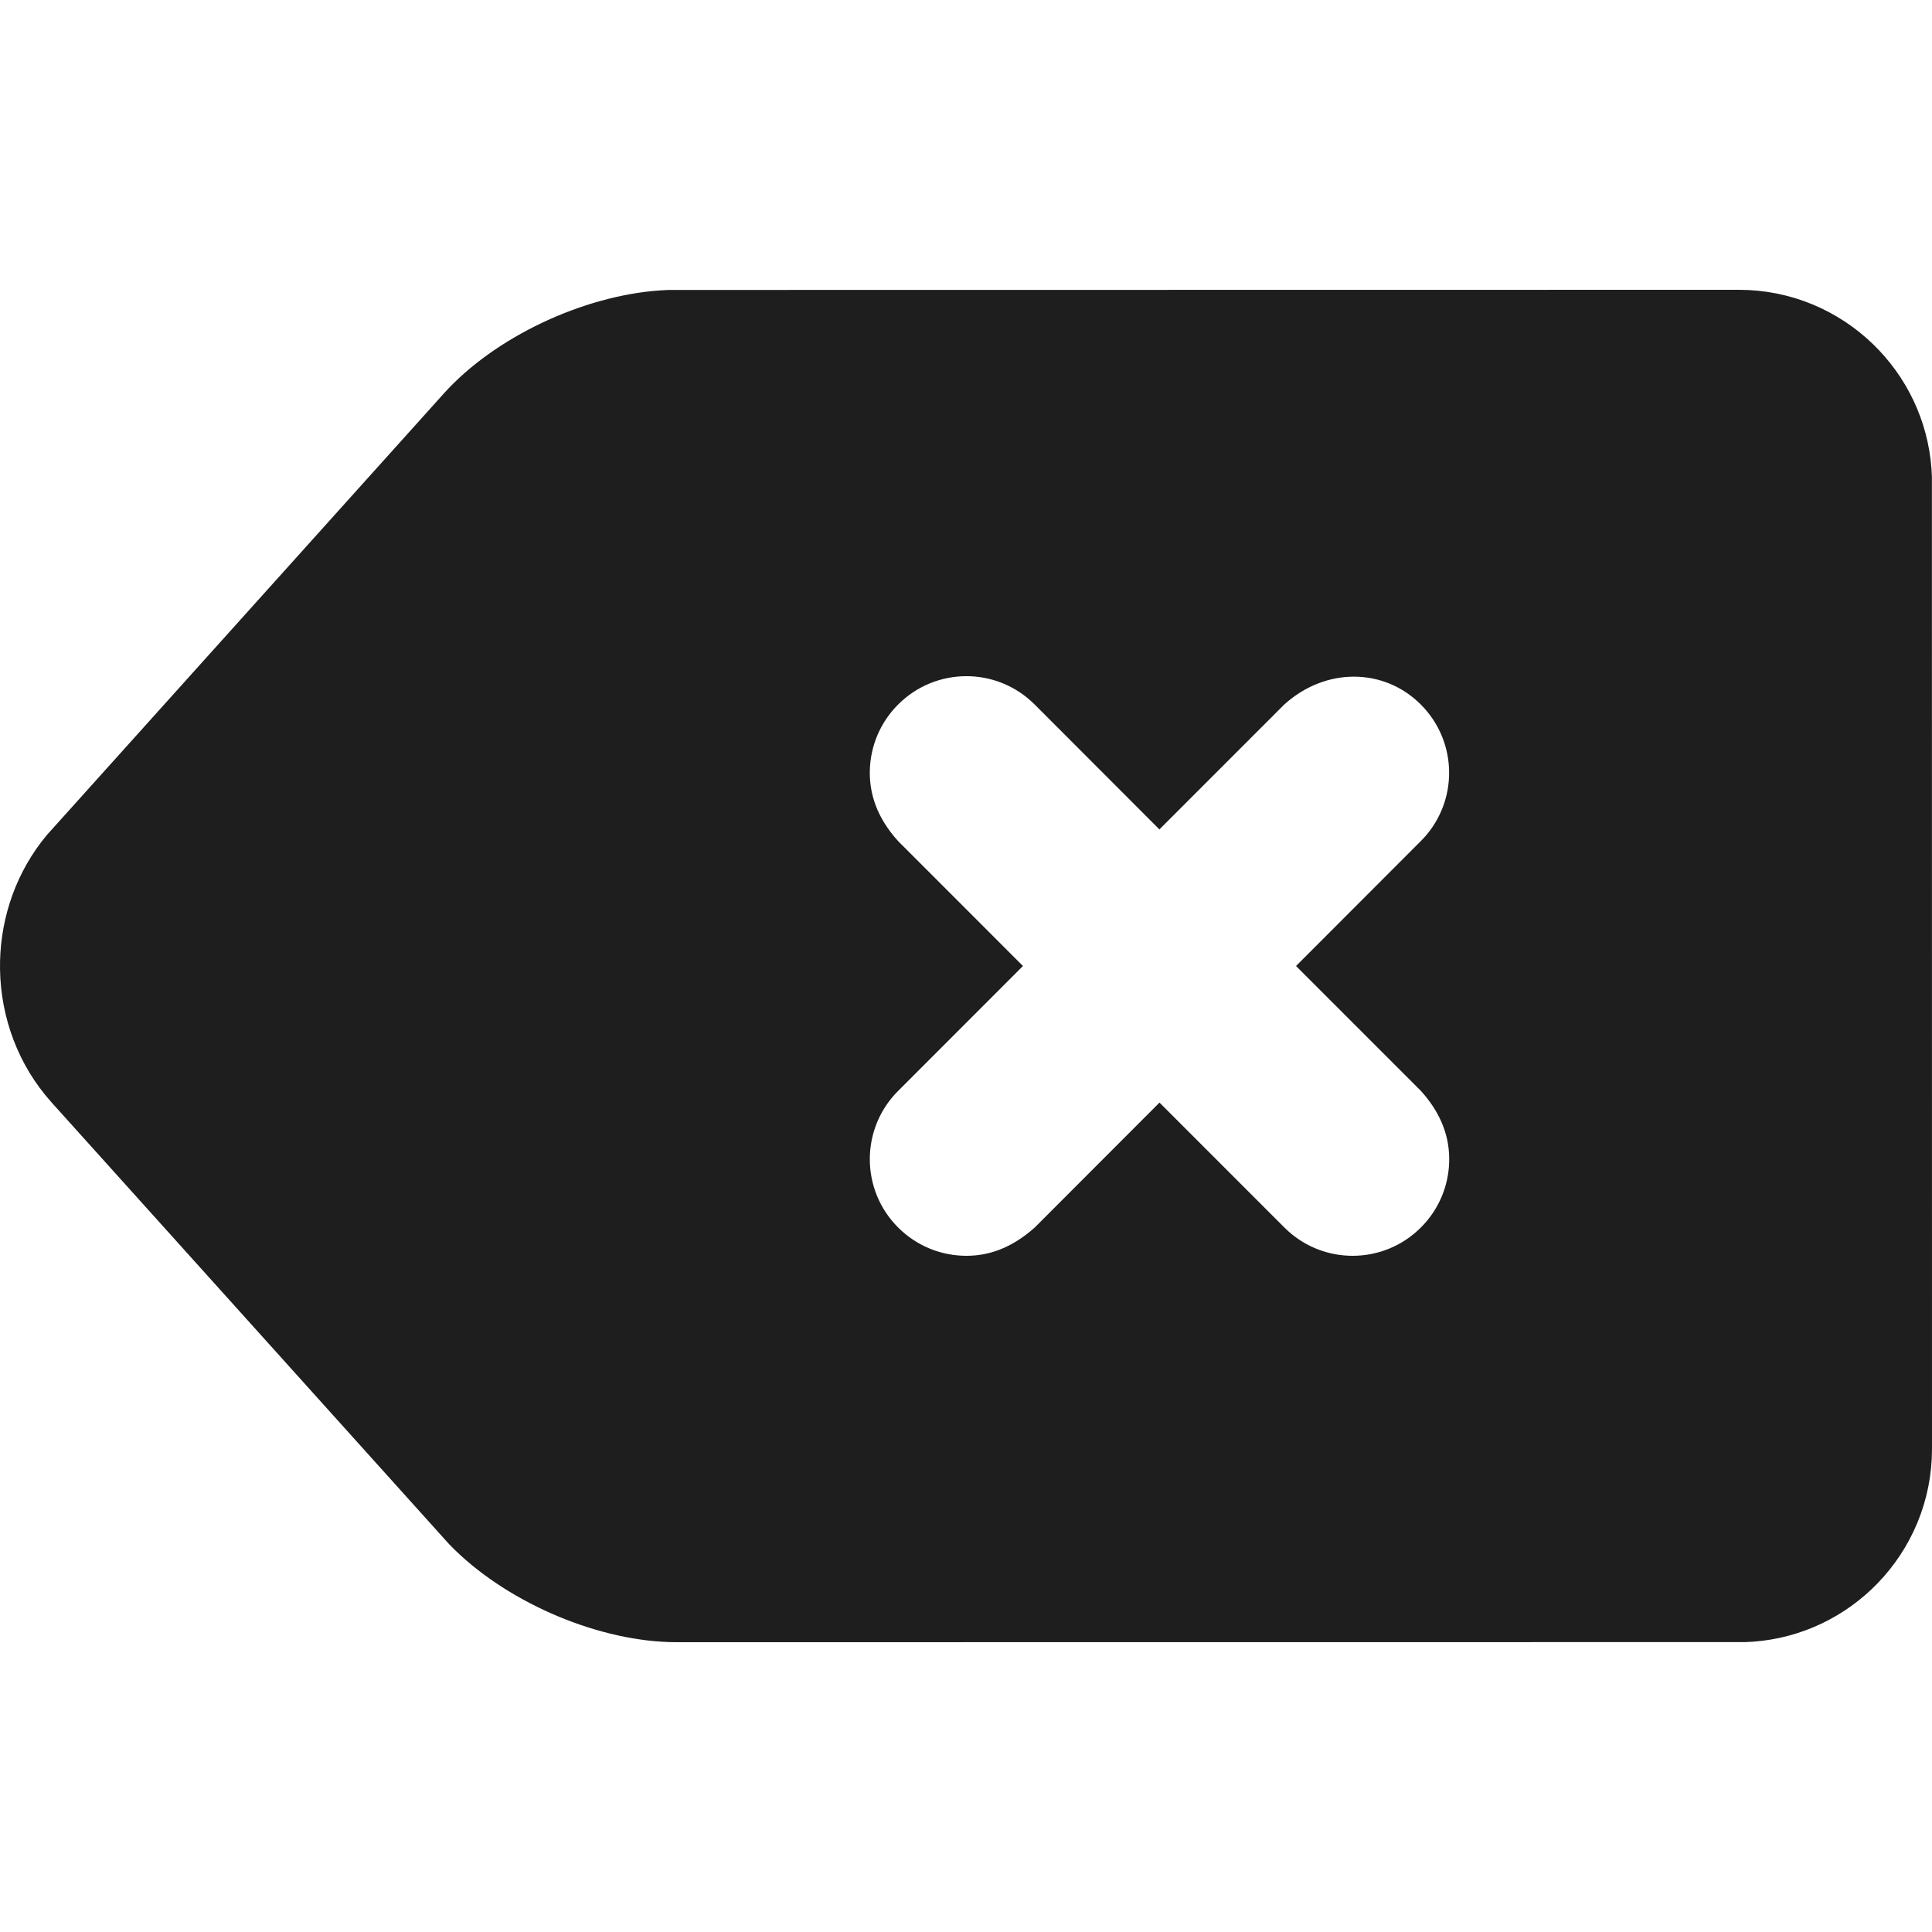 <?xml version="1.0" encoding="UTF-8"?>
<svg width="80px" height="80px" viewBox="0 0 80 80" version="1.1" xmlns="http://www.w3.org/2000/svg" xmlns:xlink="http://www.w3.org/1999/xlink">
    <title>7E433088-633D-4524-9F27-FA7E9D3C8528</title>
    <g id="🧬-Symbols" stroke="none" stroke-width="1" fill="none" fill-rule="evenodd">
        <g id="icons/backspace">
            <rect id="icon-space" x="0" y="0" width="80" height="80"></rect>
            <path d="M72.003,12.5 C74.027,12.5 75.867,13.307 77.217,14.617 C78.499,15.86 79.34,17.555 79.48,19.443 L79.496,19.759 L79.5,60 C79.5,62.026 78.693,63.866 77.384,65.217 C76.142,66.499 74.447,67.34 72.56,67.48 L72.244,67.496 L28.021,67.5 C25.015,67.5 21.414,65.983 19.197,63.834 L18.965,63.602 L2.507,45.314 C1.2,43.859 0.532,42.003 0.501,40.137 C0.472,38.378 1.008,36.609 2.113,35.161 L2.327,34.894 L18.748,16.63 C20.759,14.396 24.295,12.734 27.375,12.523 L27.703,12.506 L72.003,12.5 Z M40.016,27.499 C38.866,27.499 37.715,27.939 36.836,28.819 C35.988,29.667 35.549,30.767 35.518,31.876 C35.488,32.986 35.86,34.11 36.827,35.173 L36.827,35.173 L41.652,40 L36.836,44.819 L36.665,44.998 C35.899,45.852 35.517,46.926 35.517,48 C35.517,49.151 35.956,50.302 36.836,51.181 C37.713,52.059 38.864,52.5 40.016,52.5 C41.073,52.5 42.135,52.135 43.19,51.192 L43.19,51.192 L48.013,46.363 L52.829,51.181 L53.008,51.351 C53.86,52.116 54.935,52.5 56.01,52.5 C57.161,52.5 58.313,52.059 59.19,51.181 C60.038,50.333 60.477,49.233 60.507,48.124 C60.538,47.014 60.165,45.89 59.199,44.827 L59.199,44.827 L54.373,40 L59.186,35.181 L59.356,35.002 C60.122,34.148 60.505,33.074 60.505,32 C60.505,30.849 60.065,29.698 59.186,28.819 C58.327,27.959 57.21,27.519 56.063,27.519 C54.944,27.519 53.794,27.939 52.834,28.81 L52.834,28.81 L48.009,33.637 L43.197,28.819 L43.017,28.649 C42.164,27.882 41.09,27.499 40.016,27.499 Z" stroke="#1F1E1E" fill="#1F1E1E"></path>
        </g>
    </g>
</svg>